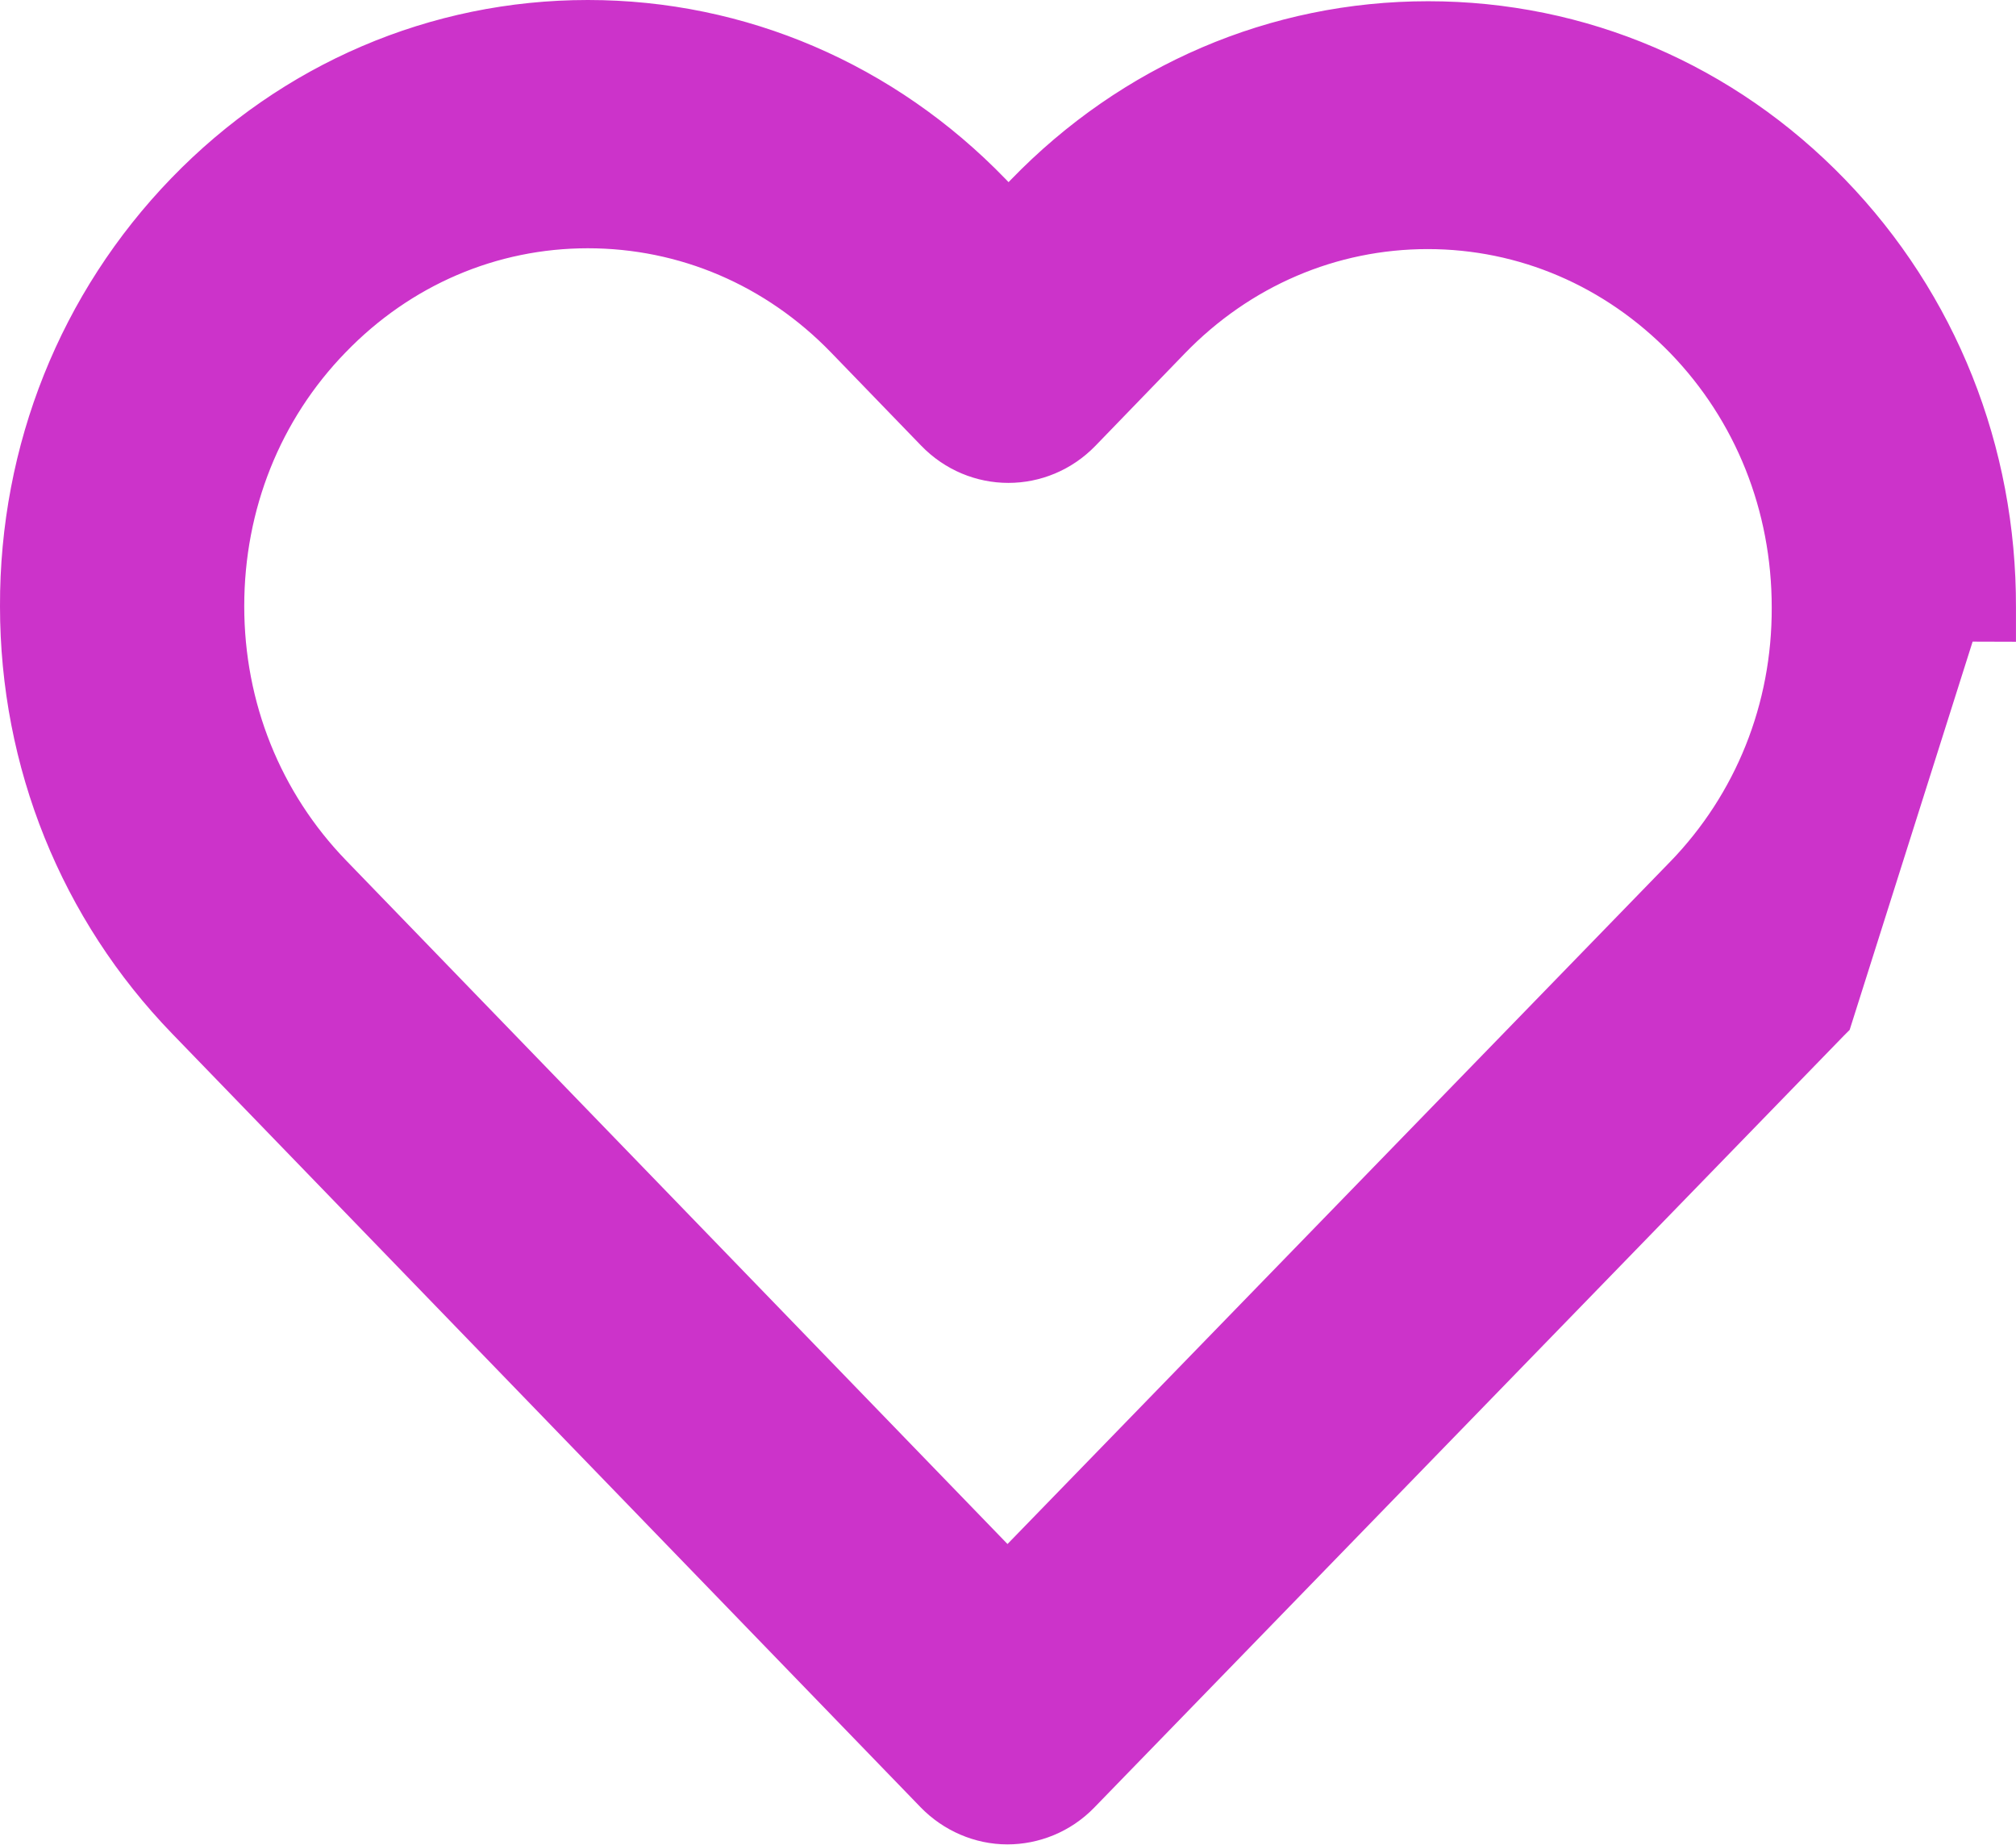 <svg width="59" height="54" viewBox="0 0 59 54" fill="none" xmlns="http://www.w3.org/2000/svg">
<path d="M53.251 29.608L53.252 29.607L56.999 17.776L57.999 17.779C57.999 17.778 57.999 17.778 57.999 17.777C58.011 13.316 56.34 9.112 53.276 5.945C50.21 2.776 46.139 1.036 41.795 1.036C37.449 1.036 33.367 2.789 30.302 5.957L29.517 6.768L28.708 5.933C25.645 2.766 21.551 1 17.204 1C12.87 1 8.788 2.753 5.735 5.908C2.672 9.074 0.988 13.278 1 17.741C1 22.204 2.697 26.395 5.759 29.559L27.656 52.192C28.143 52.695 28.808 52.979 29.482 52.979C30.137 52.979 30.808 52.721 31.308 52.204L53.251 29.608ZM9.398 9.615L9.4 9.613C11.489 7.453 14.263 6.266 17.204 6.266C20.158 6.266 22.944 7.454 25.044 9.625L27.679 12.349C28.69 13.394 30.332 13.394 31.343 12.349L33.955 9.649C36.056 7.478 38.842 6.29 41.783 6.29C44.724 6.29 47.498 7.477 49.6 9.638C51.7 11.809 52.851 14.691 52.851 17.776L52.851 17.779C52.862 20.859 51.702 23.741 49.6 25.914C49.6 25.914 49.6 25.914 49.599 25.914L29.484 46.625L9.411 25.878C7.309 23.705 6.148 20.822 6.148 17.74C6.148 14.654 7.3 11.773 9.398 9.615Z" fill="#CC33CA" stroke="#CC33CA" stroke-width="2"/>
</svg>
